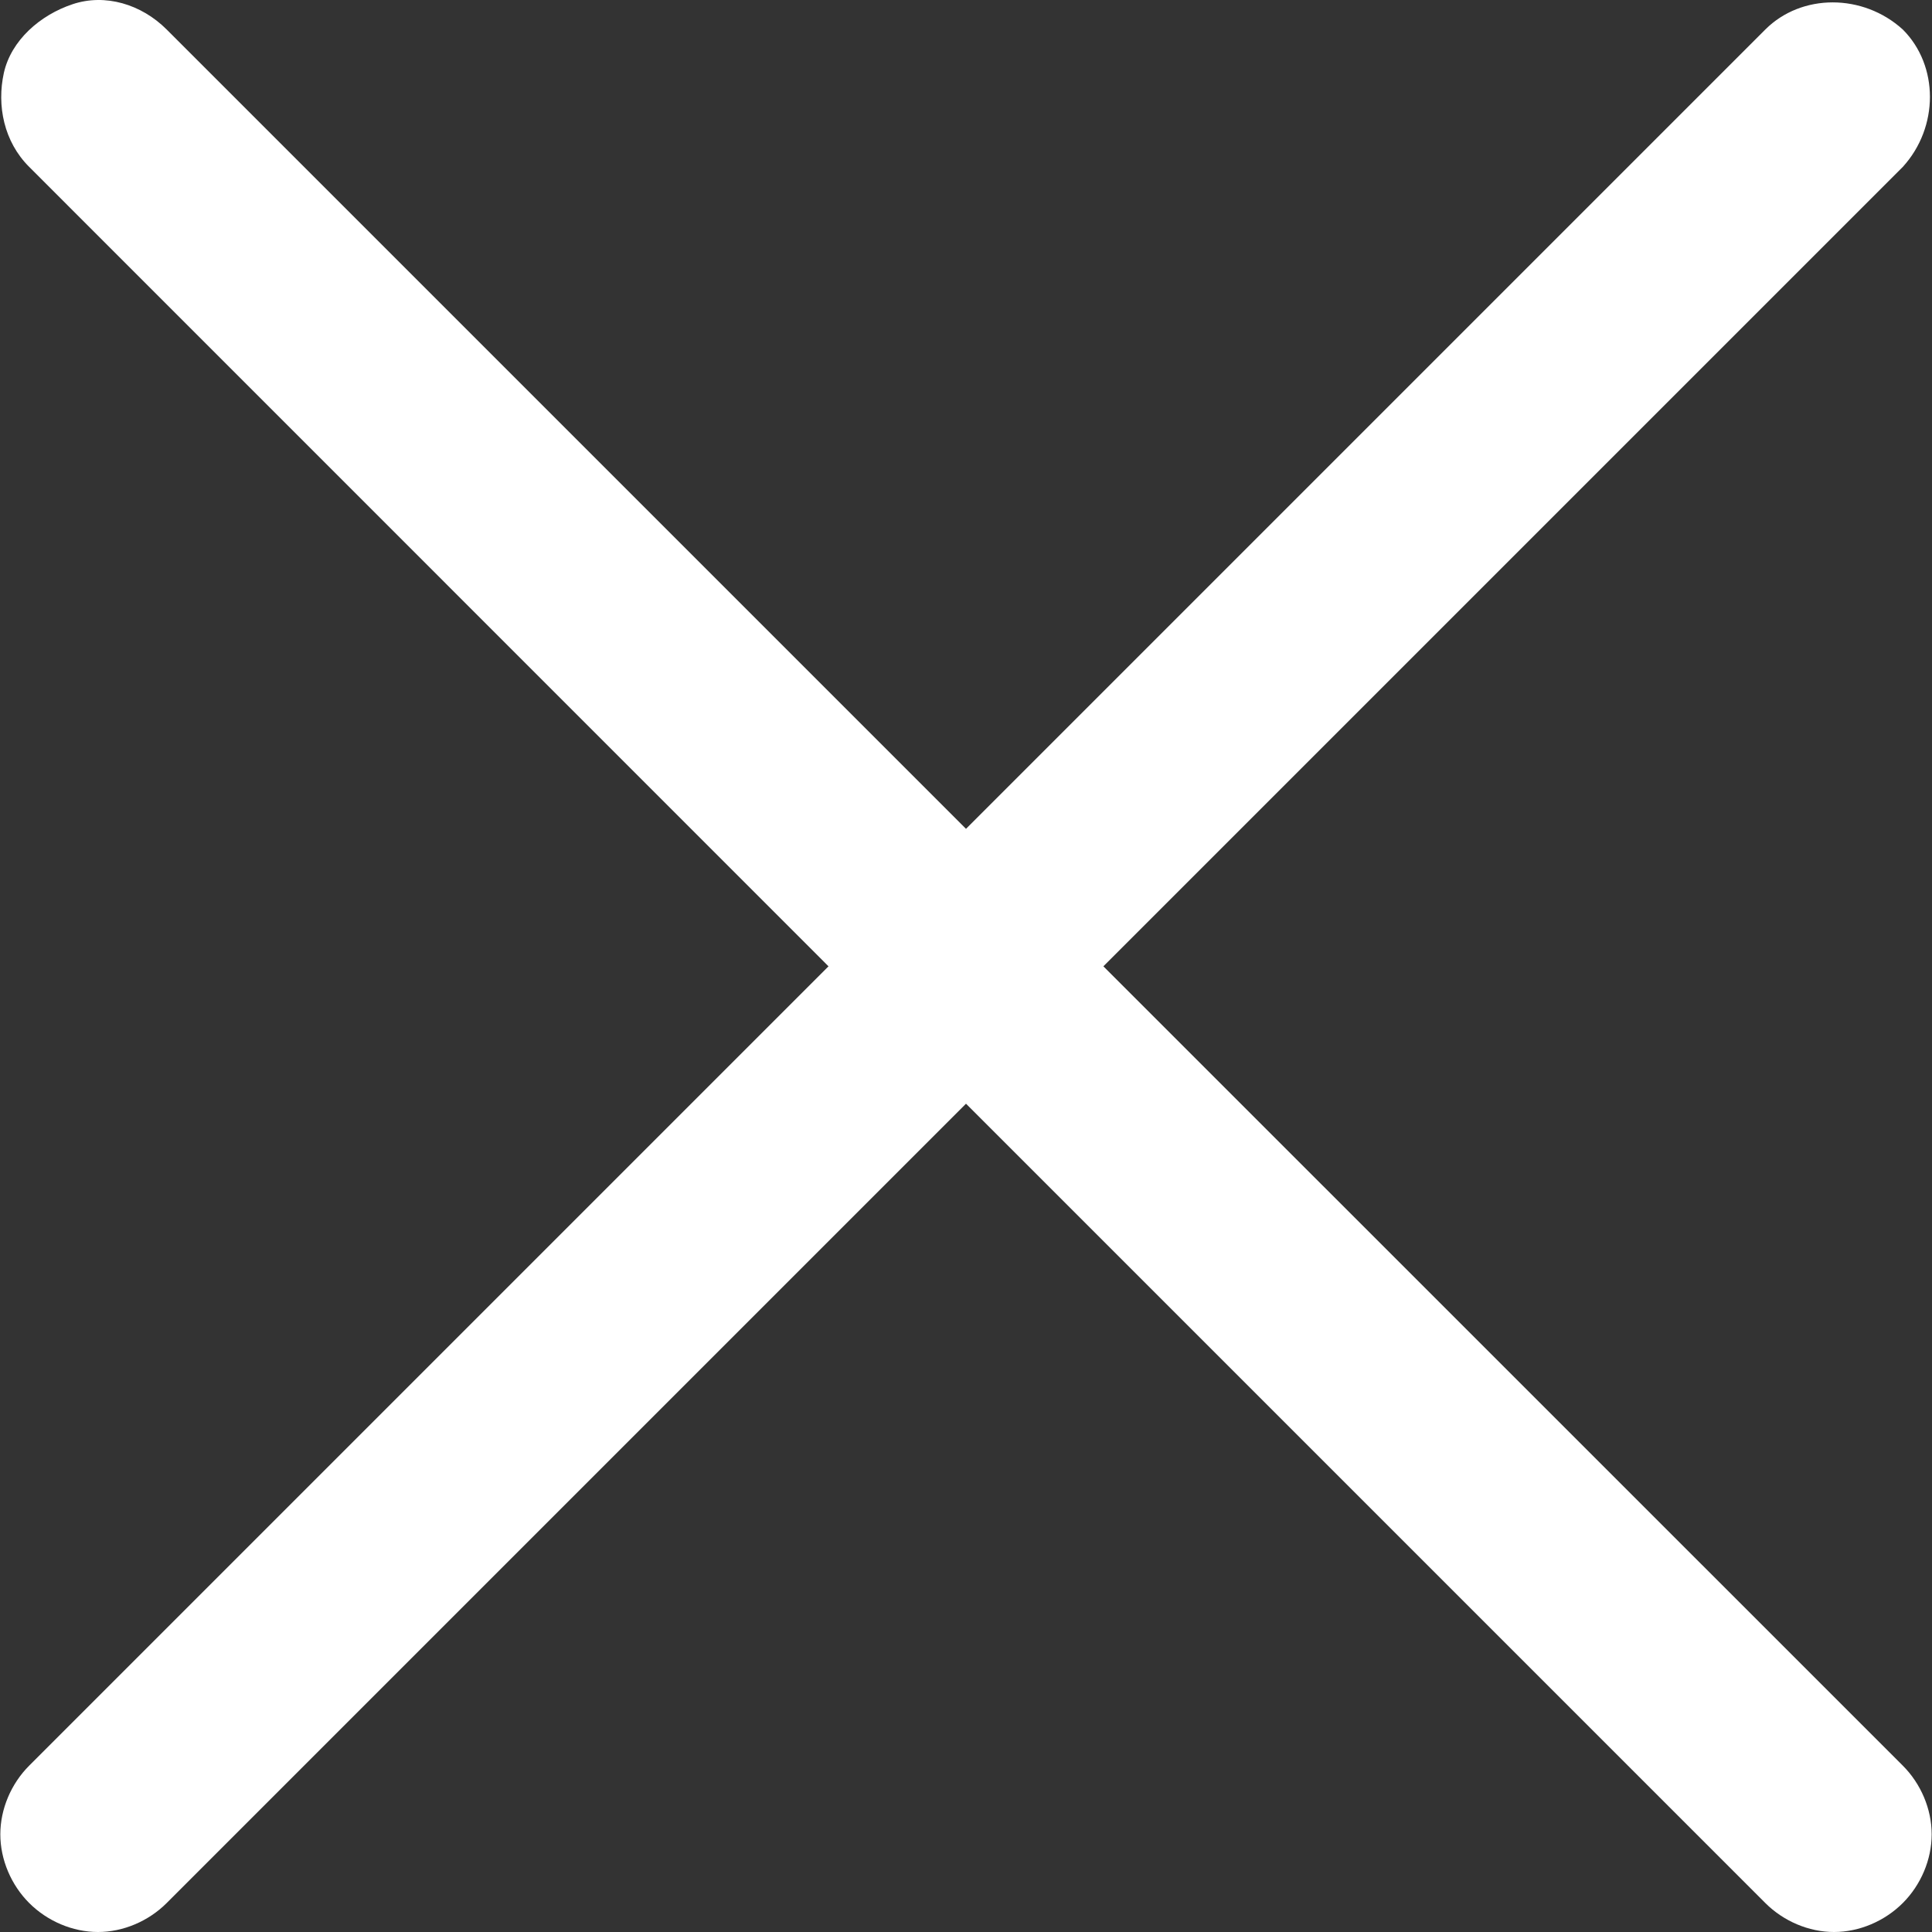 <svg width="18" height="18" viewBox="0 0 18 18" fill="none" xmlns="http://www.w3.org/2000/svg">
<rect x="0" y="0" width="18" height="18" fill="#333333" stroke="none"/>
<path d="M17.728 16.45C17.896 16.618 17.997 16.854 17.997 17.09C17.997 17.326 17.896 17.562 17.728 17.73C17.559 17.899 17.323 18 17.087 18C16.852 18 16.616 17.899 16.447 17.73L9 10.283L1.553 17.73C1.384 17.899 1.148 18 0.913 18C0.677 18 0.441 17.899 0.272 17.73C0.104 17.562 0.003 17.326 0.003 17.09C0.003 16.854 0.104 16.618 0.272 16.45L7.719 9.003L0.272 1.555C0.036 1.32 -0.031 0.983 0.036 0.679C0.104 0.376 0.373 0.14 0.677 0.039C0.98 -0.062 1.317 0.039 1.553 0.275L9 7.722L16.447 0.275C16.784 -0.062 17.357 -0.062 17.728 0.275C18.065 0.612 18.065 1.185 17.728 1.555L10.28 9.003L17.728 16.45Z" fill="white"/>
</svg>
